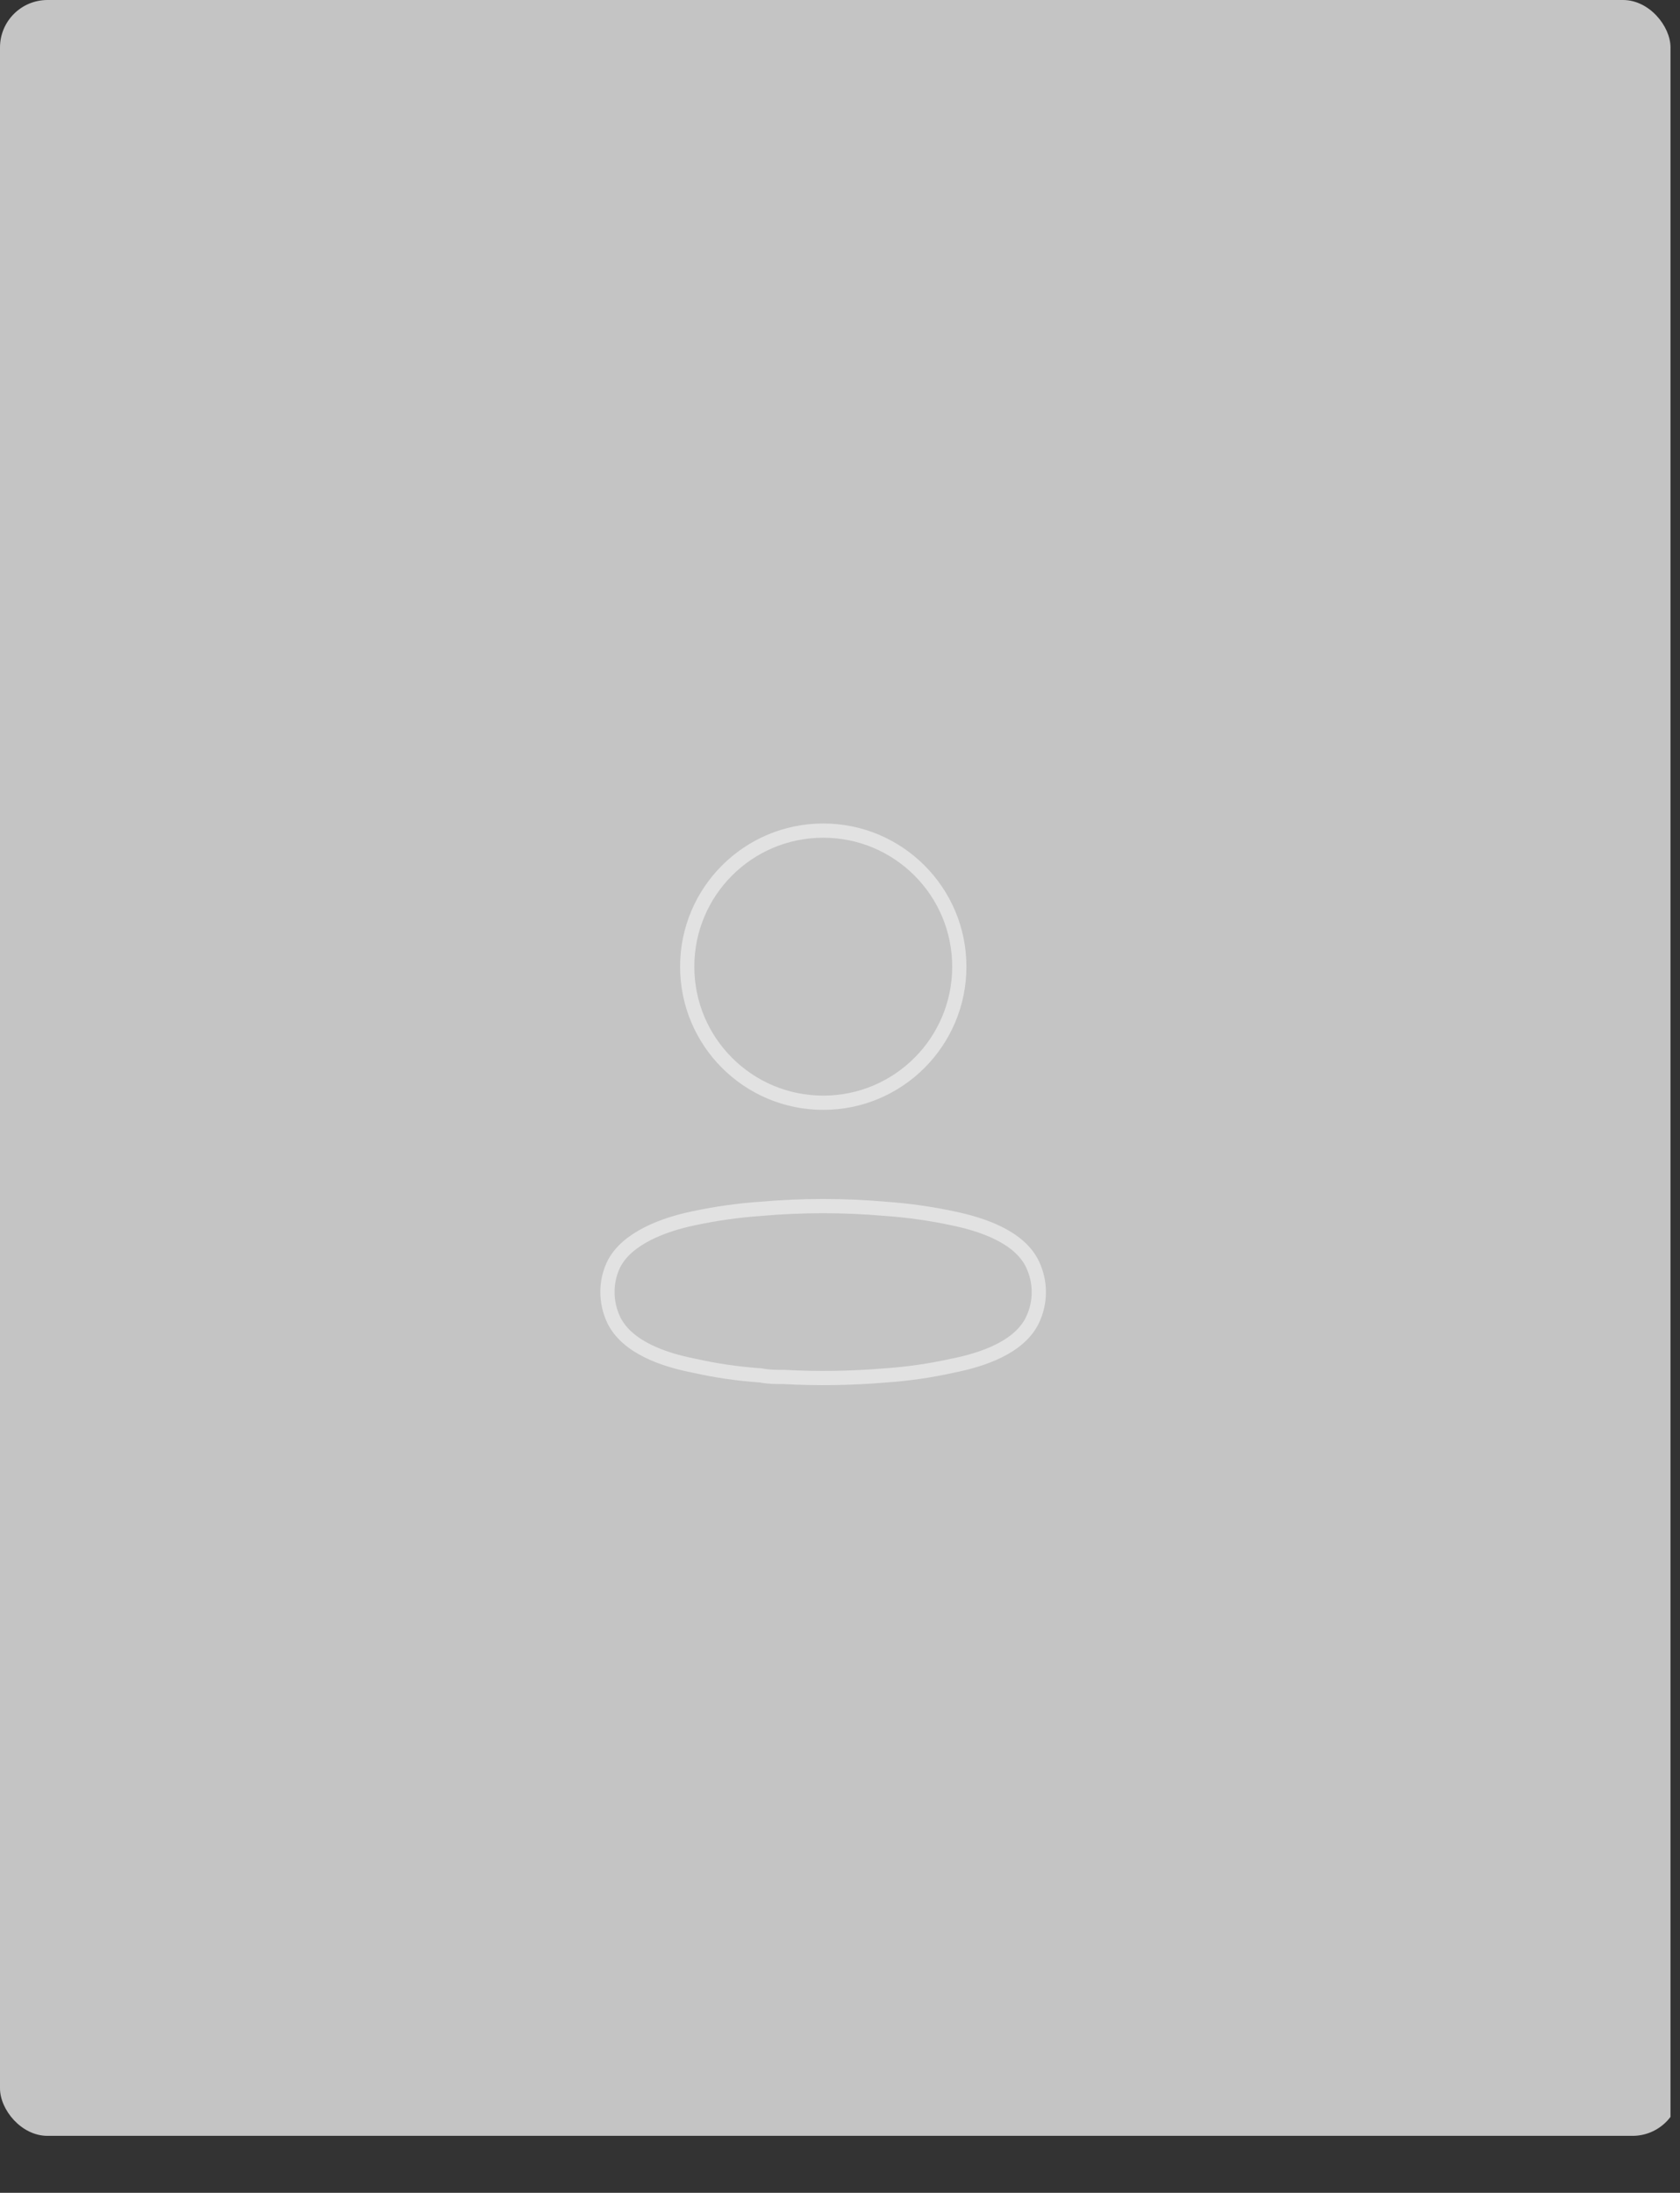 <svg width="177" height="231" viewBox="0 0 177 231" fill="none" xmlns="http://www.w3.org/2000/svg">
  <rect x="0" y="0" width="177" height="231" fill="#333333" stroke="none"/>
  <g clip-path="url(#clip0_24818_611)">
    <rect y="-6" width="177" height="231" rx="5" fill="#C4C4C4" />
    <g opacity="0.5">
      <ellipse cx="86.736" cy="101.834" rx="14.334" ry="14.334" stroke="white" stroke-width="1.5" stroke-linecap="round" stroke-linejoin="round" />
      <path fill-rule="evenodd" clip-rule="evenodd" d="M64 136.104C63.996 135.097 64.222 134.101 64.659 133.193C66.032 130.447 69.904 128.992 73.117 128.333C75.434 127.839 77.783 127.508 80.147 127.344C84.522 126.96 88.924 126.96 93.3 127.344C95.663 127.51 98.012 127.84 100.33 128.333C103.542 128.992 107.414 130.31 108.787 133.193C109.667 135.044 109.667 137.192 108.787 139.042C107.414 141.926 103.542 143.244 100.33 143.875C98.015 144.39 95.665 144.73 93.3 144.891C89.738 145.193 86.16 145.248 82.59 145.056C81.767 145.056 80.97 145.056 80.147 144.891C77.79 144.732 75.449 144.392 73.144 143.875C69.904 143.244 66.059 141.926 64.659 139.042C64.224 138.124 63.999 137.12 64 136.104Z" stroke="white" stroke-width="1.5" stroke-linecap="round" stroke-linejoin="round" />
    </g>
  </g>
  <defs>
    <clipPath id="clip0_24818_611">
      <rect width="176" height="231" rx="5" fill="white" />
    </clipPath>
  </defs>
</svg>
